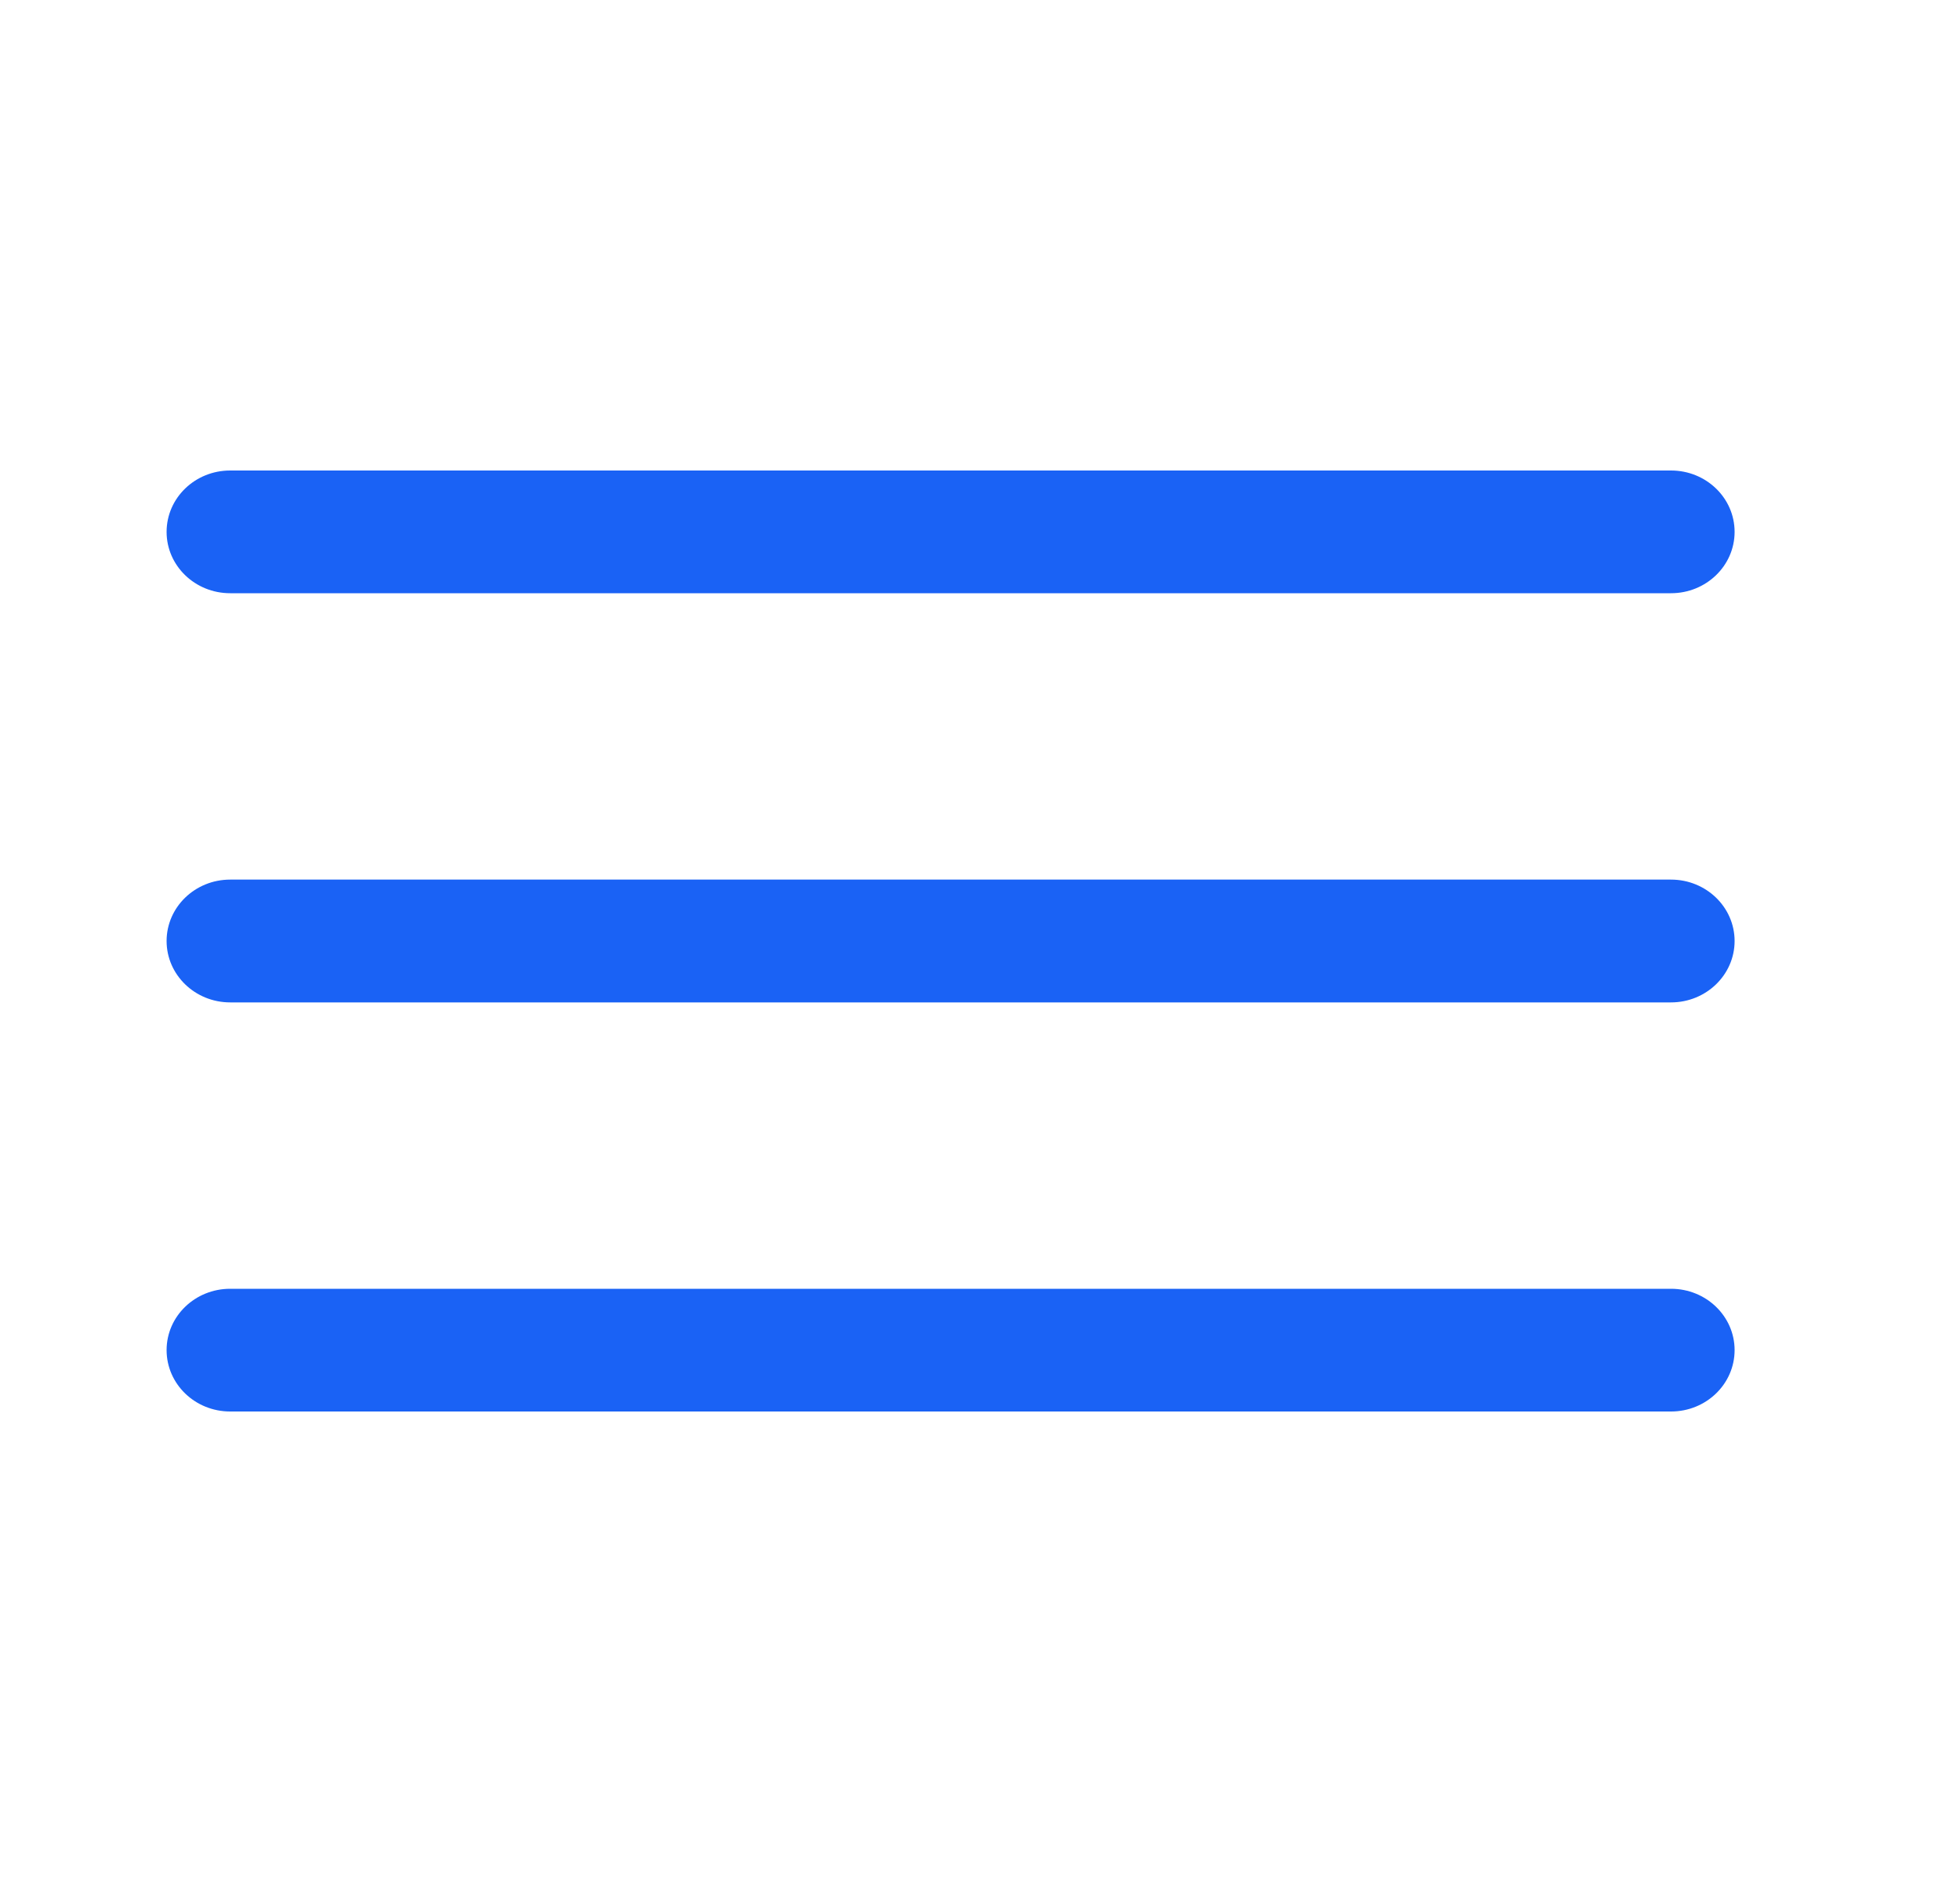 <svg width="25" height="24" viewBox="0 0 25 24" fill="none" xmlns="http://www.w3.org/2000/svg">
    <path fill-rule="evenodd" clip-rule="evenodd" d="M2.125 6.783C2.125 6.35 2.488 6 2.936 6H21.314C21.762 6 22.125 6.35 22.125 6.783C22.125 7.215 21.762 7.565 21.314 7.565H2.936C2.488 7.565 2.125 7.215 2.125 6.783Z" fill="#1A62F5"/>
    <path fill-rule="evenodd" clip-rule="evenodd" d="M2.125 17.217C2.125 16.785 2.488 16.435 2.936 16.435H21.314C21.762 16.435 22.125 16.785 22.125 17.217C22.125 17.65 21.762 18 21.314 18H2.936C2.488 18 2.125 17.65 2.125 17.217Z" fill="#1A62F5"/>
    <path fill-rule="evenodd" clip-rule="evenodd" d="M2.125 12C2.125 11.568 2.488 11.217 2.936 11.217H12.125H21.314C21.762 11.217 22.125 11.568 22.125 12C22.125 12.432 21.762 12.783 21.314 12.783H2.936C2.488 12.783 2.125 12.432 2.125 12Z" fill="#1A62F5"/>
</svg>
